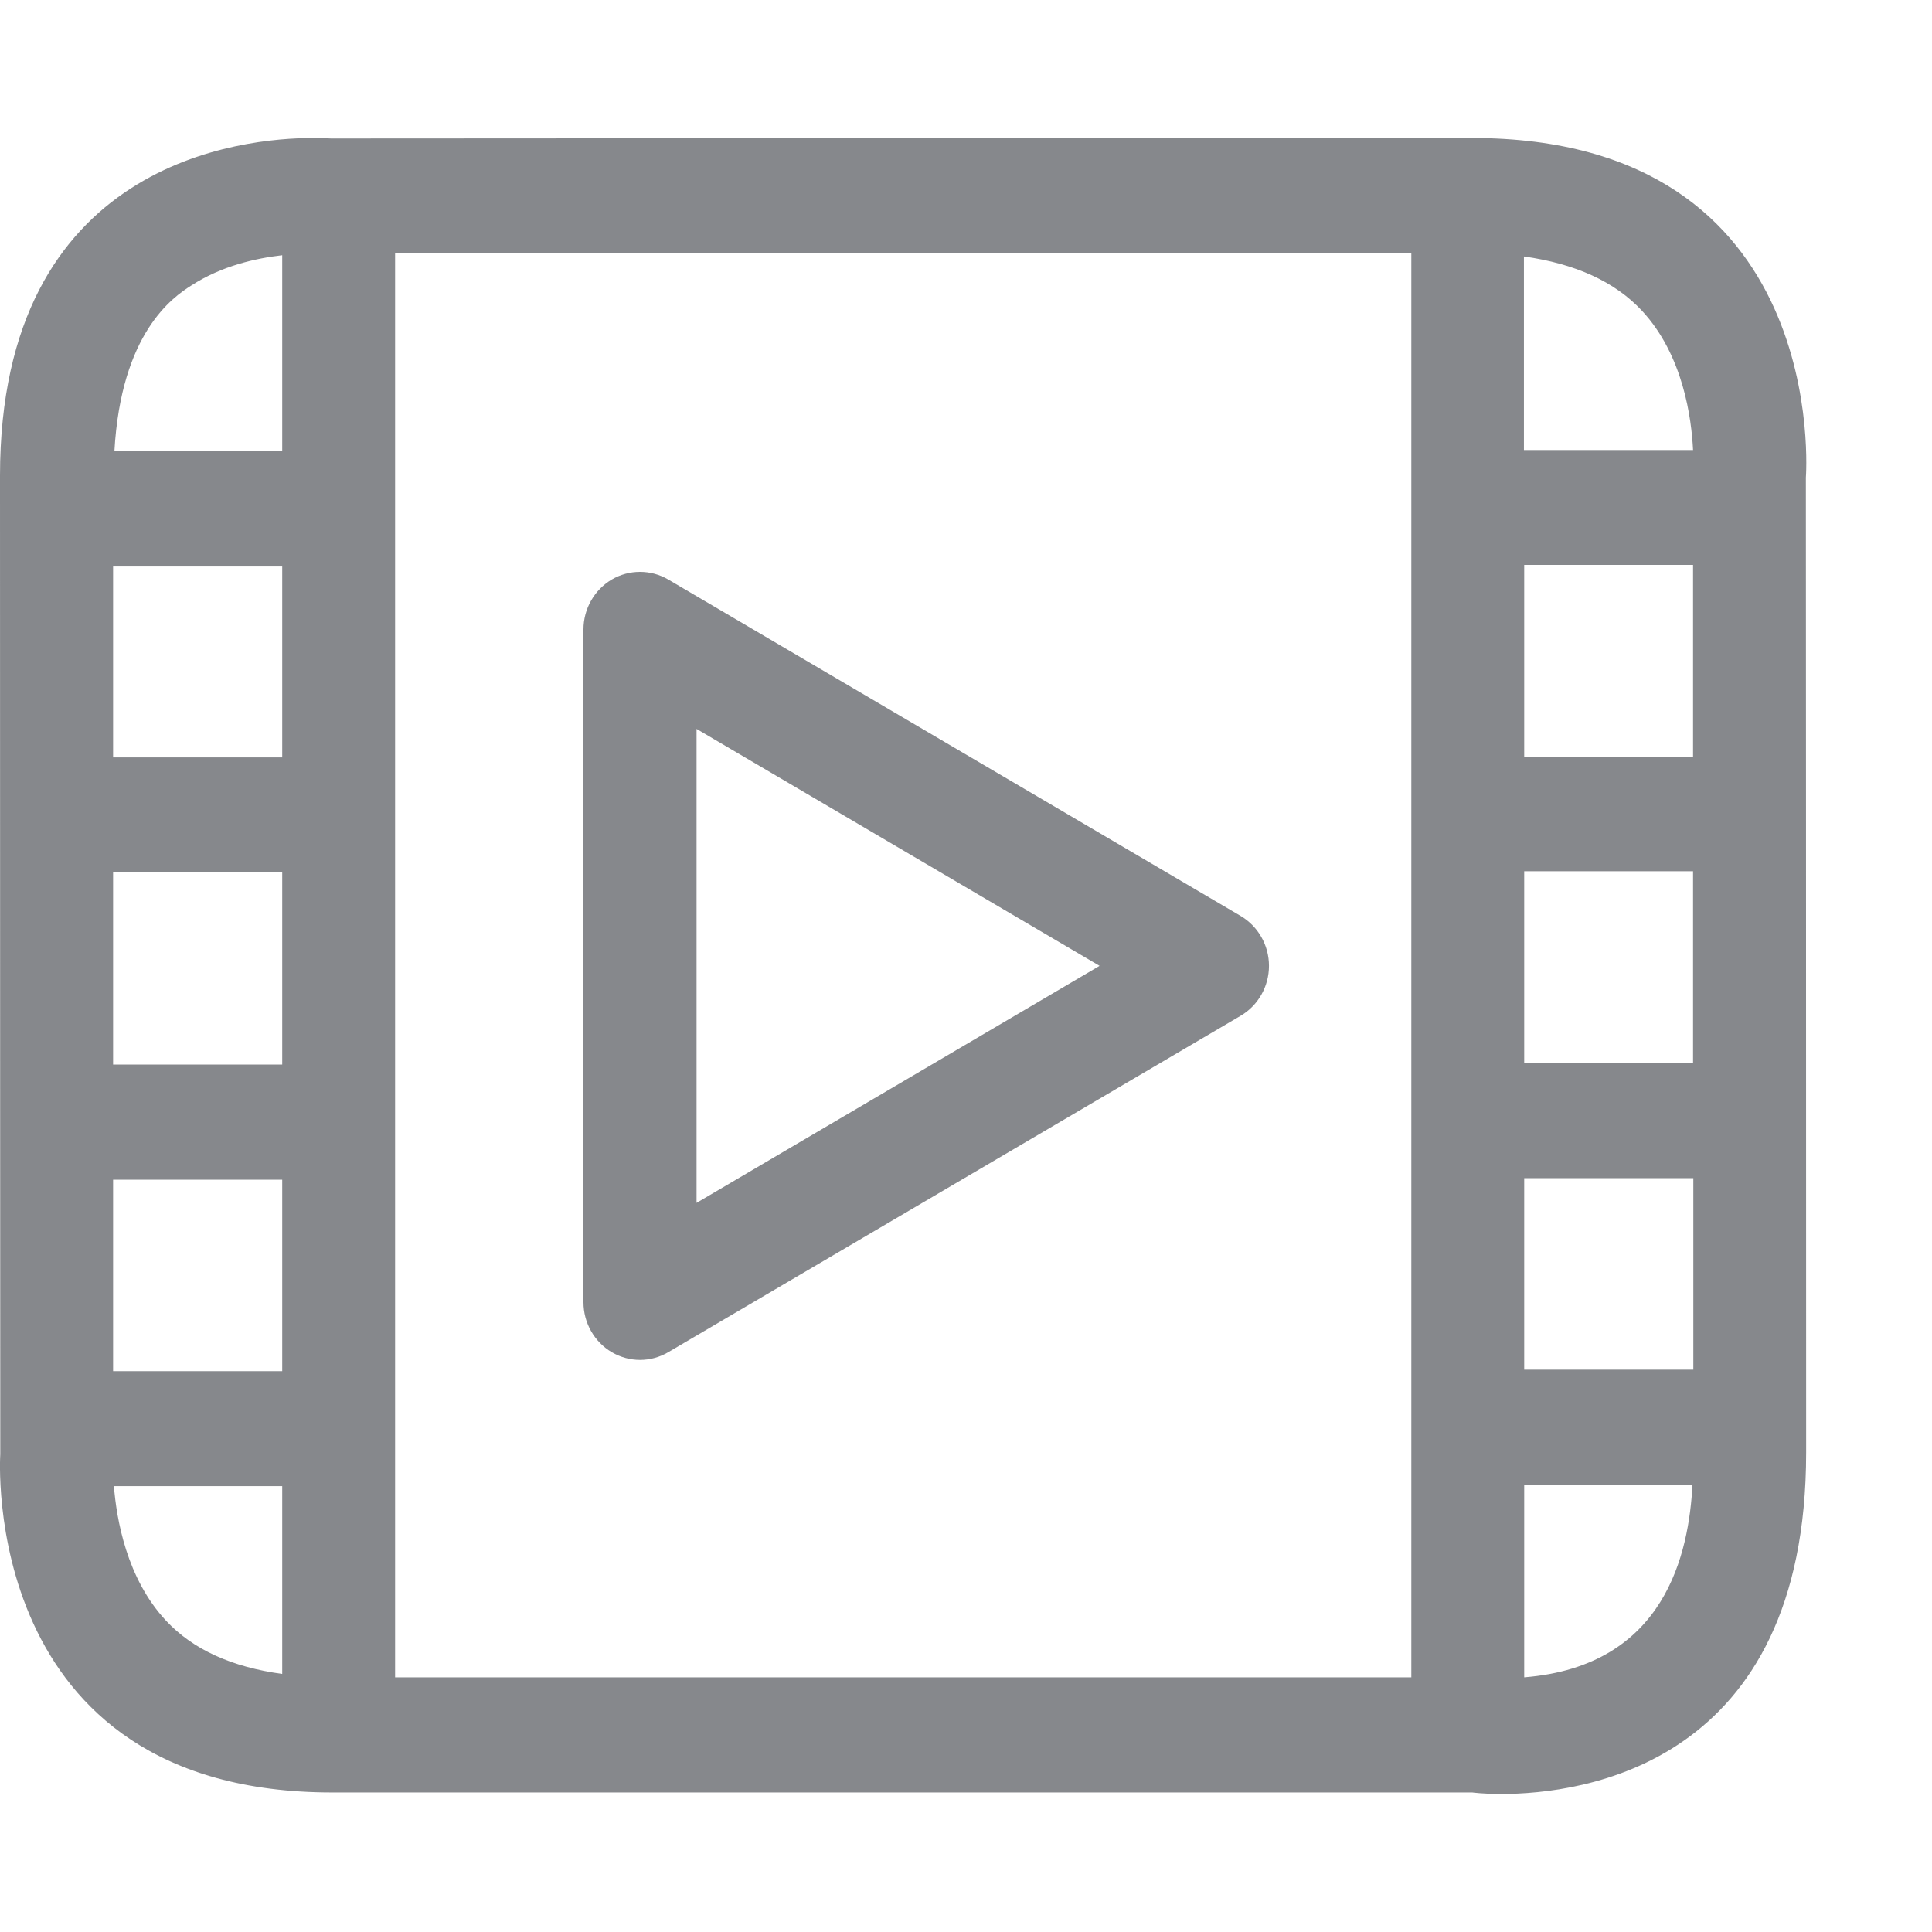 <svg width="28" height="28" viewBox="0 0 28 28" fill="none" xmlns="http://www.w3.org/2000/svg">
<path fill-rule="evenodd" clip-rule="evenodd" d="M22.09 24.309C24.146 24.145 24.477 22.498 24.529 21.515H22.09V24.309ZM1.651 21.538C1.688 22.011 1.833 22.875 2.407 23.489C2.798 23.907 3.36 24.16 4.09 24.26V21.538H1.651ZM2.772 4.138C2.507 4.306 1.755 4.82 1.658 6.541H4.09V3.699C3.711 3.743 3.215 3.851 2.772 4.138ZM24.537 6.522C24.515 6.075 24.399 5.151 23.796 4.503C23.404 4.082 22.831 3.822 22.086 3.717V6.522H24.537ZM22.09 19.85H24.541V17.075H22.09V19.85ZM22.09 10.966H24.537V8.187H22.09V10.966ZM22.09 15.406H24.537V12.627H22.09V15.406ZM5.726 3.673V24.309H20.454V3.665C15.947 3.665 8.344 3.673 5.726 3.673ZM1.639 19.872H4.09V17.097H1.639V19.872ZM1.639 10.977H4.09V8.21H1.639V10.977ZM1.639 12.642V15.428H4.09V12.642H1.639ZM21.333 2C26.556 2 26.172 6.921 26.172 6.921C26.172 6.921 26.176 15.511 26.176 21.049C26.176 25.587 22.928 26 21.754 26C21.497 26 21.337 25.978 21.337 25.978H4.817C-0.324 25.978 0.004 21.076 0.004 21.076C0.004 21.076 0 12.218 0 6.895C0 2.324 3.532 2 4.534 2C4.701 2 4.795 2.007 4.795 2.007C4.795 2.007 16.111 2 21.333 2ZM10.095 17.433L15.936 13.998L10.095 10.564V17.433ZM17.981 13.275C18.234 13.425 18.391 13.7 18.391 13.998C18.391 14.296 18.234 14.572 17.981 14.721L9.685 19.597C9.559 19.671 9.417 19.709 9.276 19.709C9.134 19.709 8.993 19.671 8.866 19.597C8.613 19.448 8.456 19.172 8.456 18.874V9.122C8.456 8.824 8.613 8.549 8.866 8.399C9.119 8.251 9.432 8.251 9.685 8.399L17.981 13.275Z" fill="#86888C"/>
</svg>
